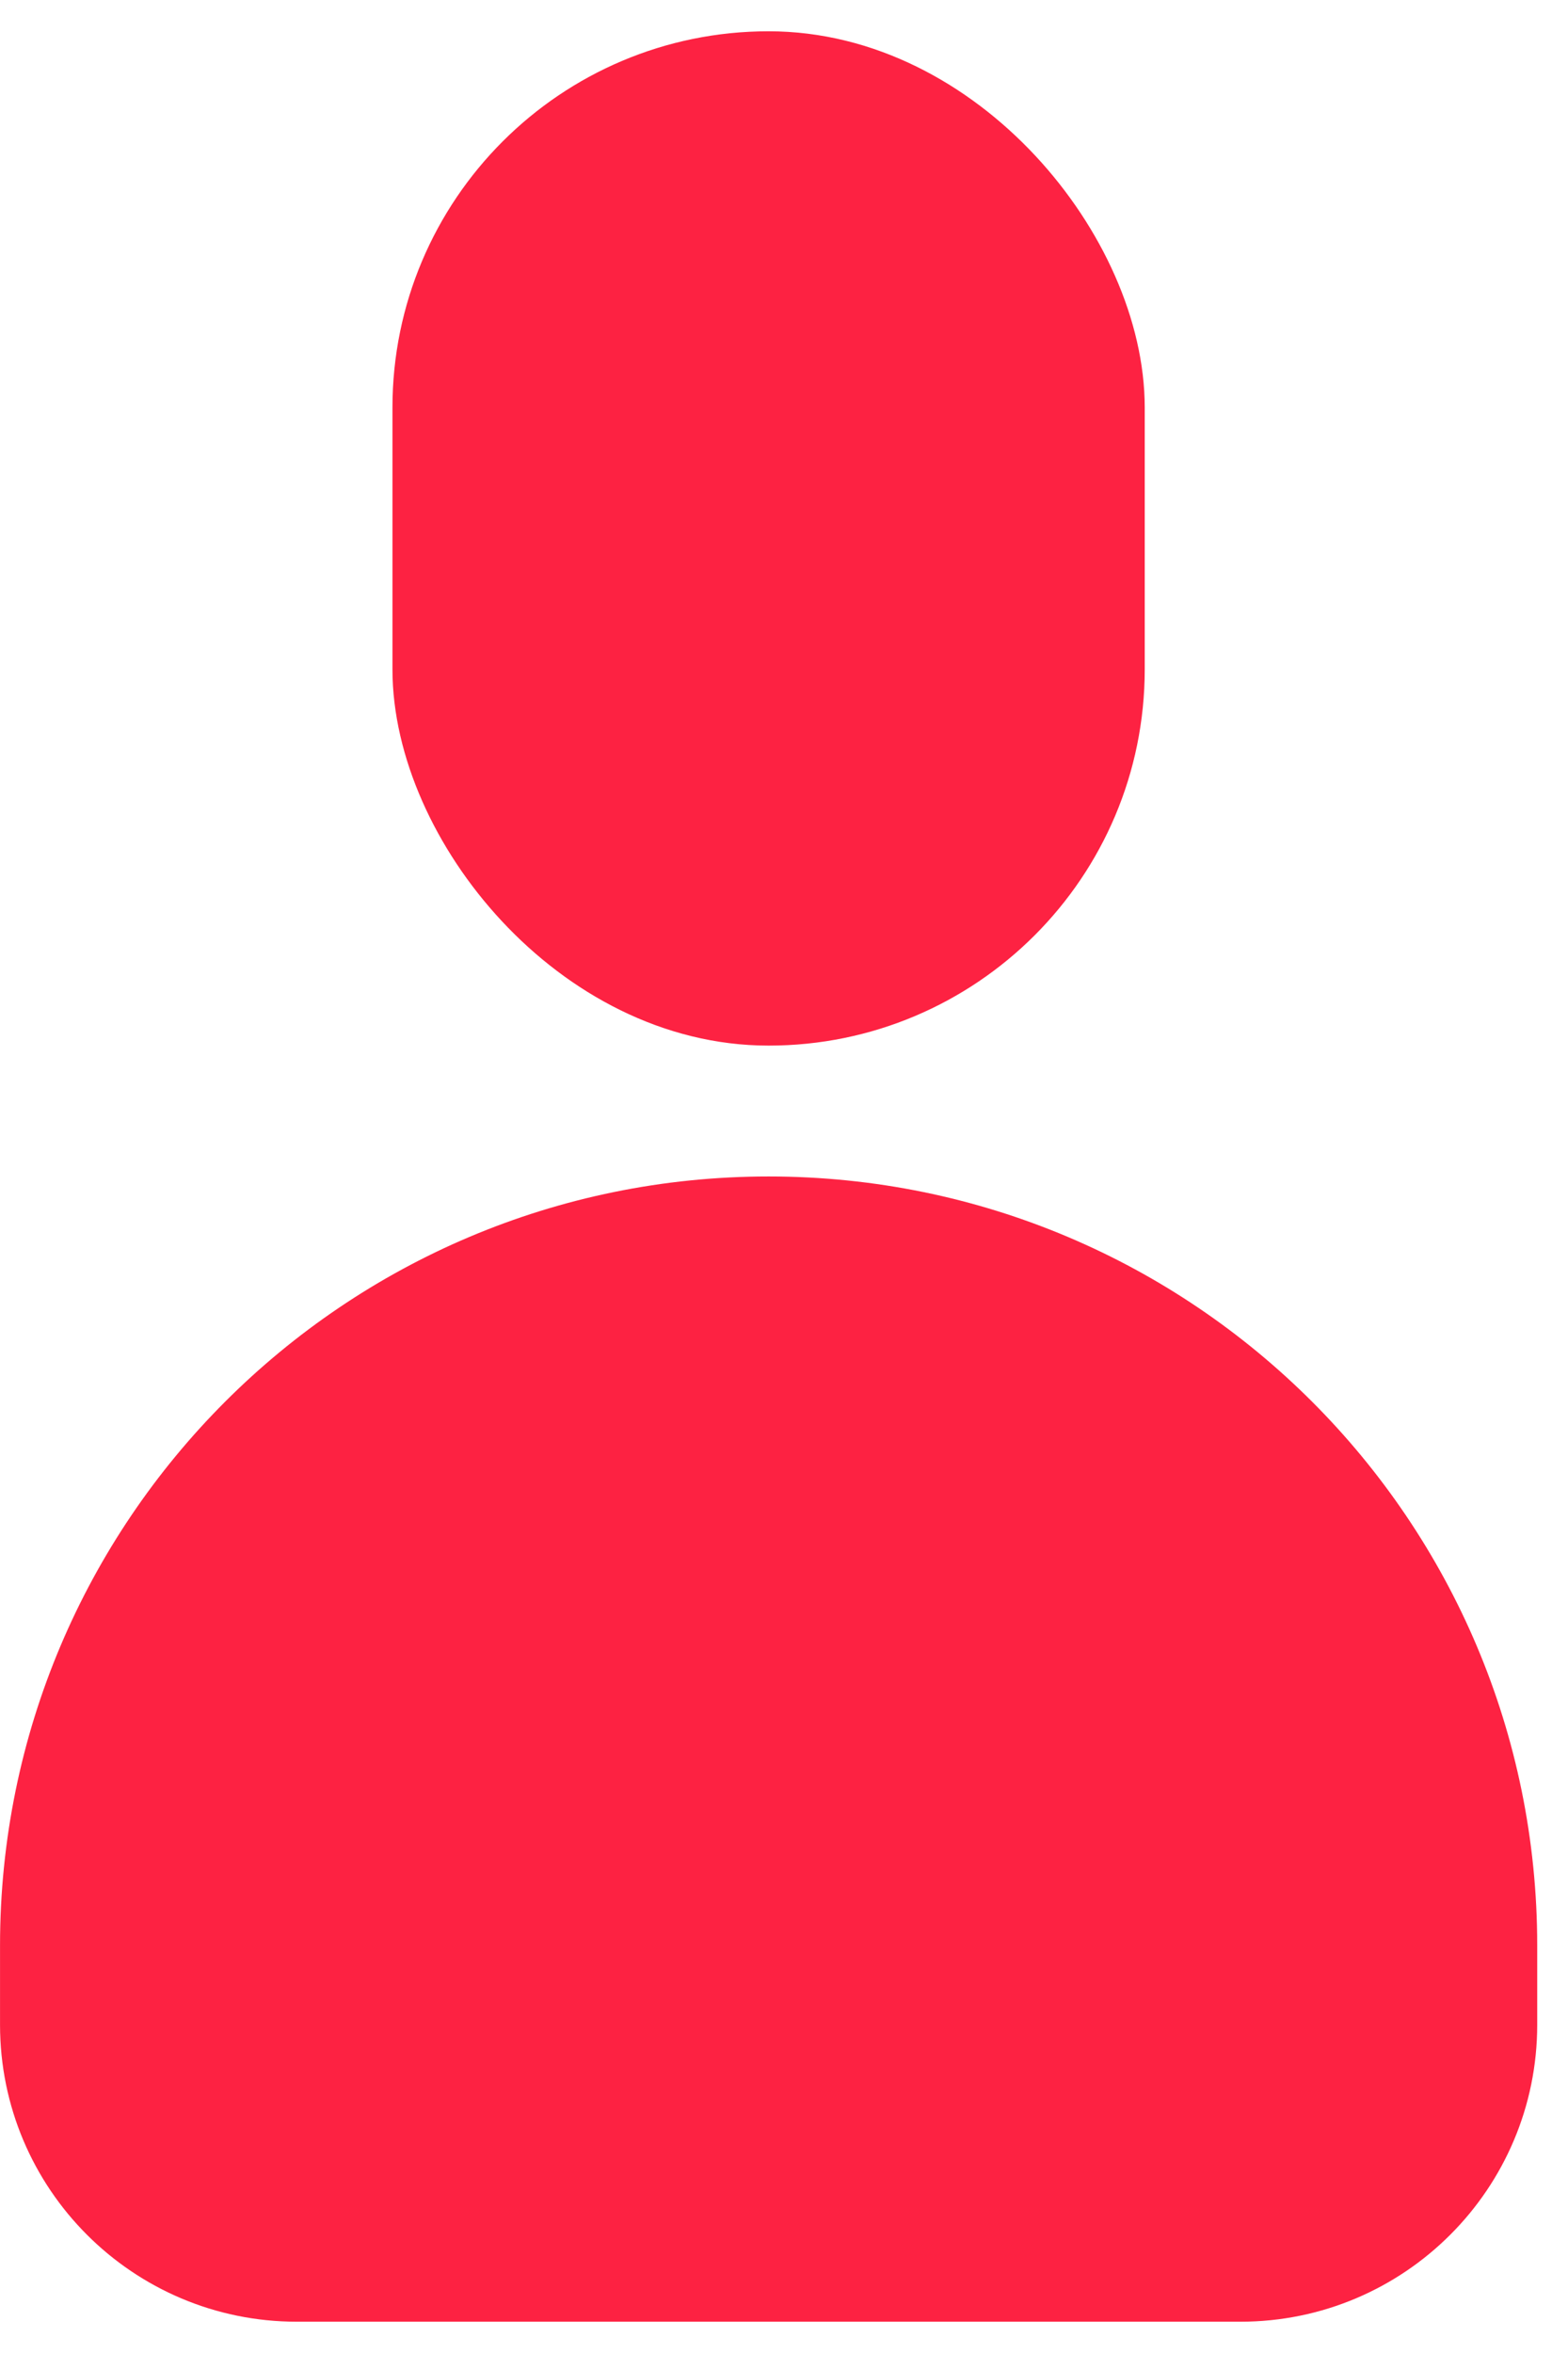 <svg width="26" height="39" viewBox="0 0 26 39" fill="none" xmlns="http://www.w3.org/2000/svg">
<rect x="7.05" y="1.061" width="11.389" height="15.727" rx="5.694" fill="#FD2242" stroke="#FD2242" stroke-width="1.085"/>
<path d="M24.947 32.244V33.56C24.947 35.978 22.986 37.939 20.568 37.939H4.921C2.503 37.939 0.543 35.978 0.543 33.56V32.244C0.543 25.505 6.006 20.042 12.745 20.042C19.484 20.042 24.947 25.505 24.947 32.244Z" fill="#FD2242" stroke="#FD2242" stroke-width="1.085"/>
</svg>
